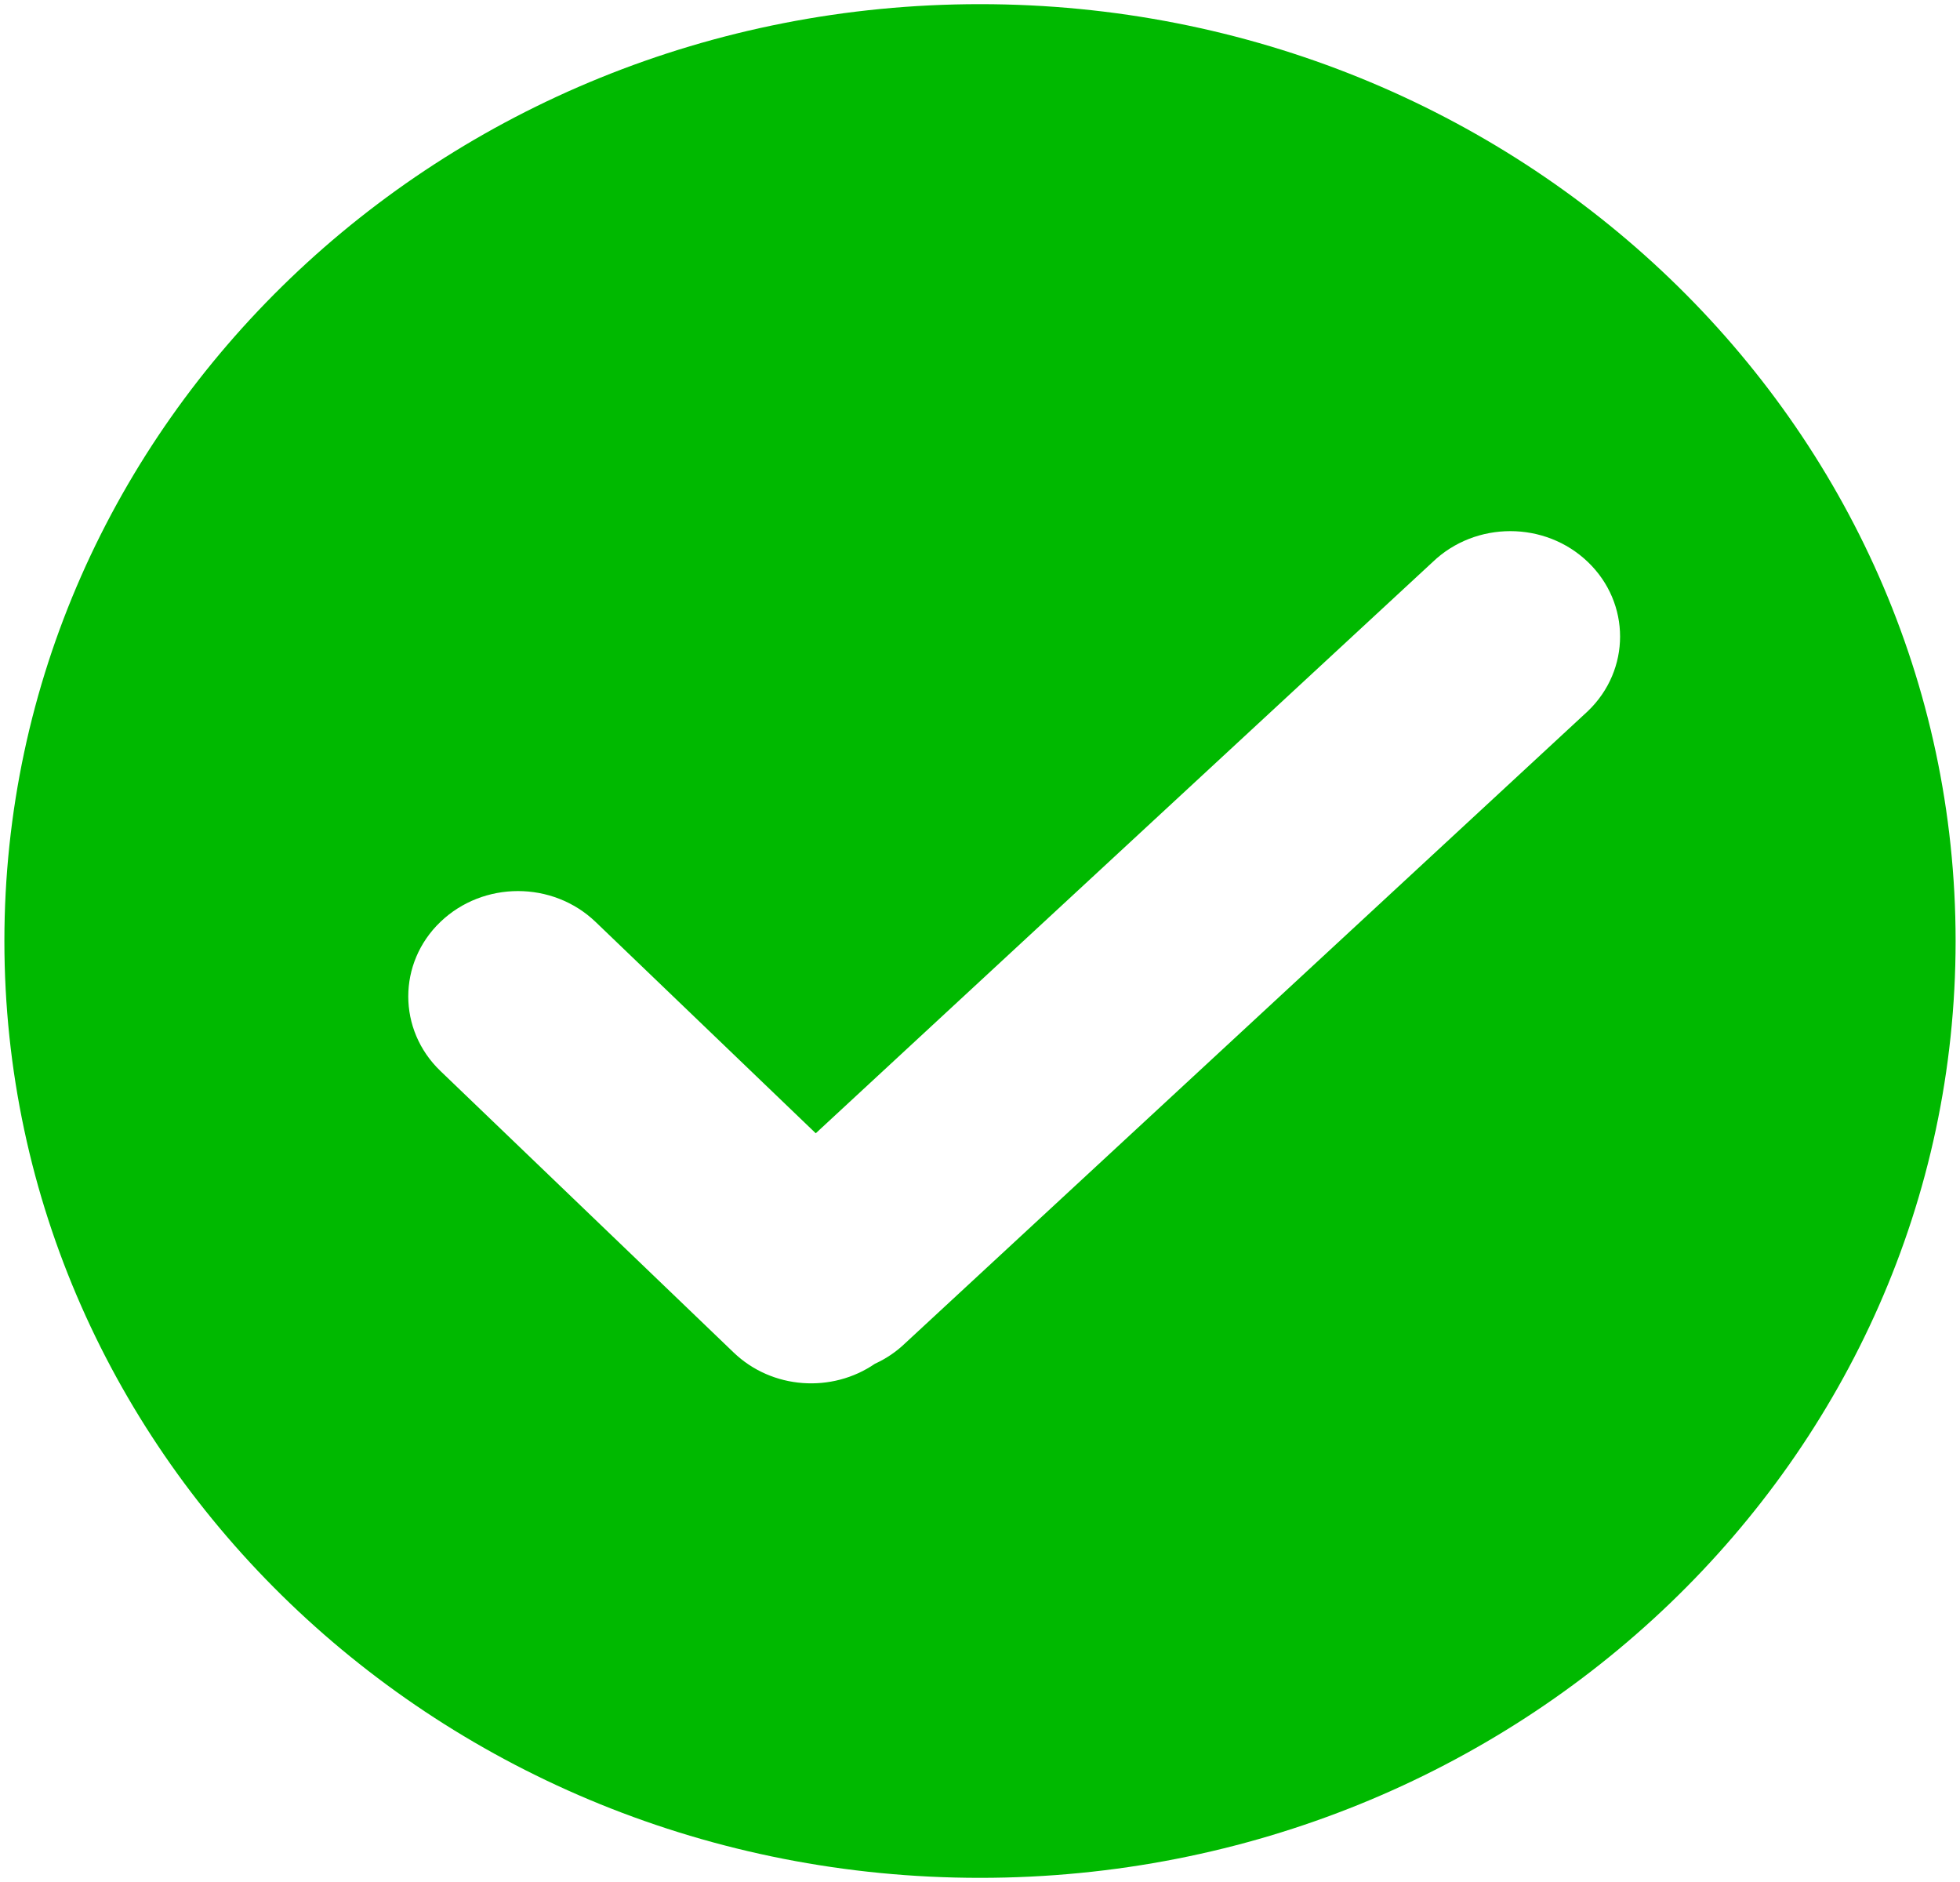 ﻿<?xml version="1.0" encoding="utf-8"?>
<svg version="1.1" xmlns:xlink="http://www.w3.org/1999/xlink" width="25px" height="24px" xmlns="http://www.w3.org/2000/svg">
  <g transform="matrix(1 0 0 1 -1179 -223 )">
    <path d="M 24.944 12  C 24.944 5.402  19.373 0.053  12.5 0.053  C 5.627 0.053  0.056 5.402  0.056 12  C 0.056 18.598  5.627 23.947  12.5 23.947  C 19.373 23.947  24.944 18.598  24.944 12  Z M 20.254 9.068  L 11.546 17.129  C 11.434 17.237  11.303 17.326  11.16 17.391  C 10.613 17.767  9.848 17.719  9.357 17.247  L 5.617 13.657  C 5.071 13.132  5.071 12.281  5.617 11.757  C 6.164 11.232  7.05 11.232  7.597 11.757  L 10.405 14.452  L 18.274 7.167  C 18.821 6.642  19.708 6.642  20.254 7.167  C 20.801 7.692  20.801 8.543  20.254 9.068  Z " fill-rule="nonzero" fill="#00b900" stroke="none" transform="matrix(1 0 0 1 1179 223 )" />
  </g>
</svg>